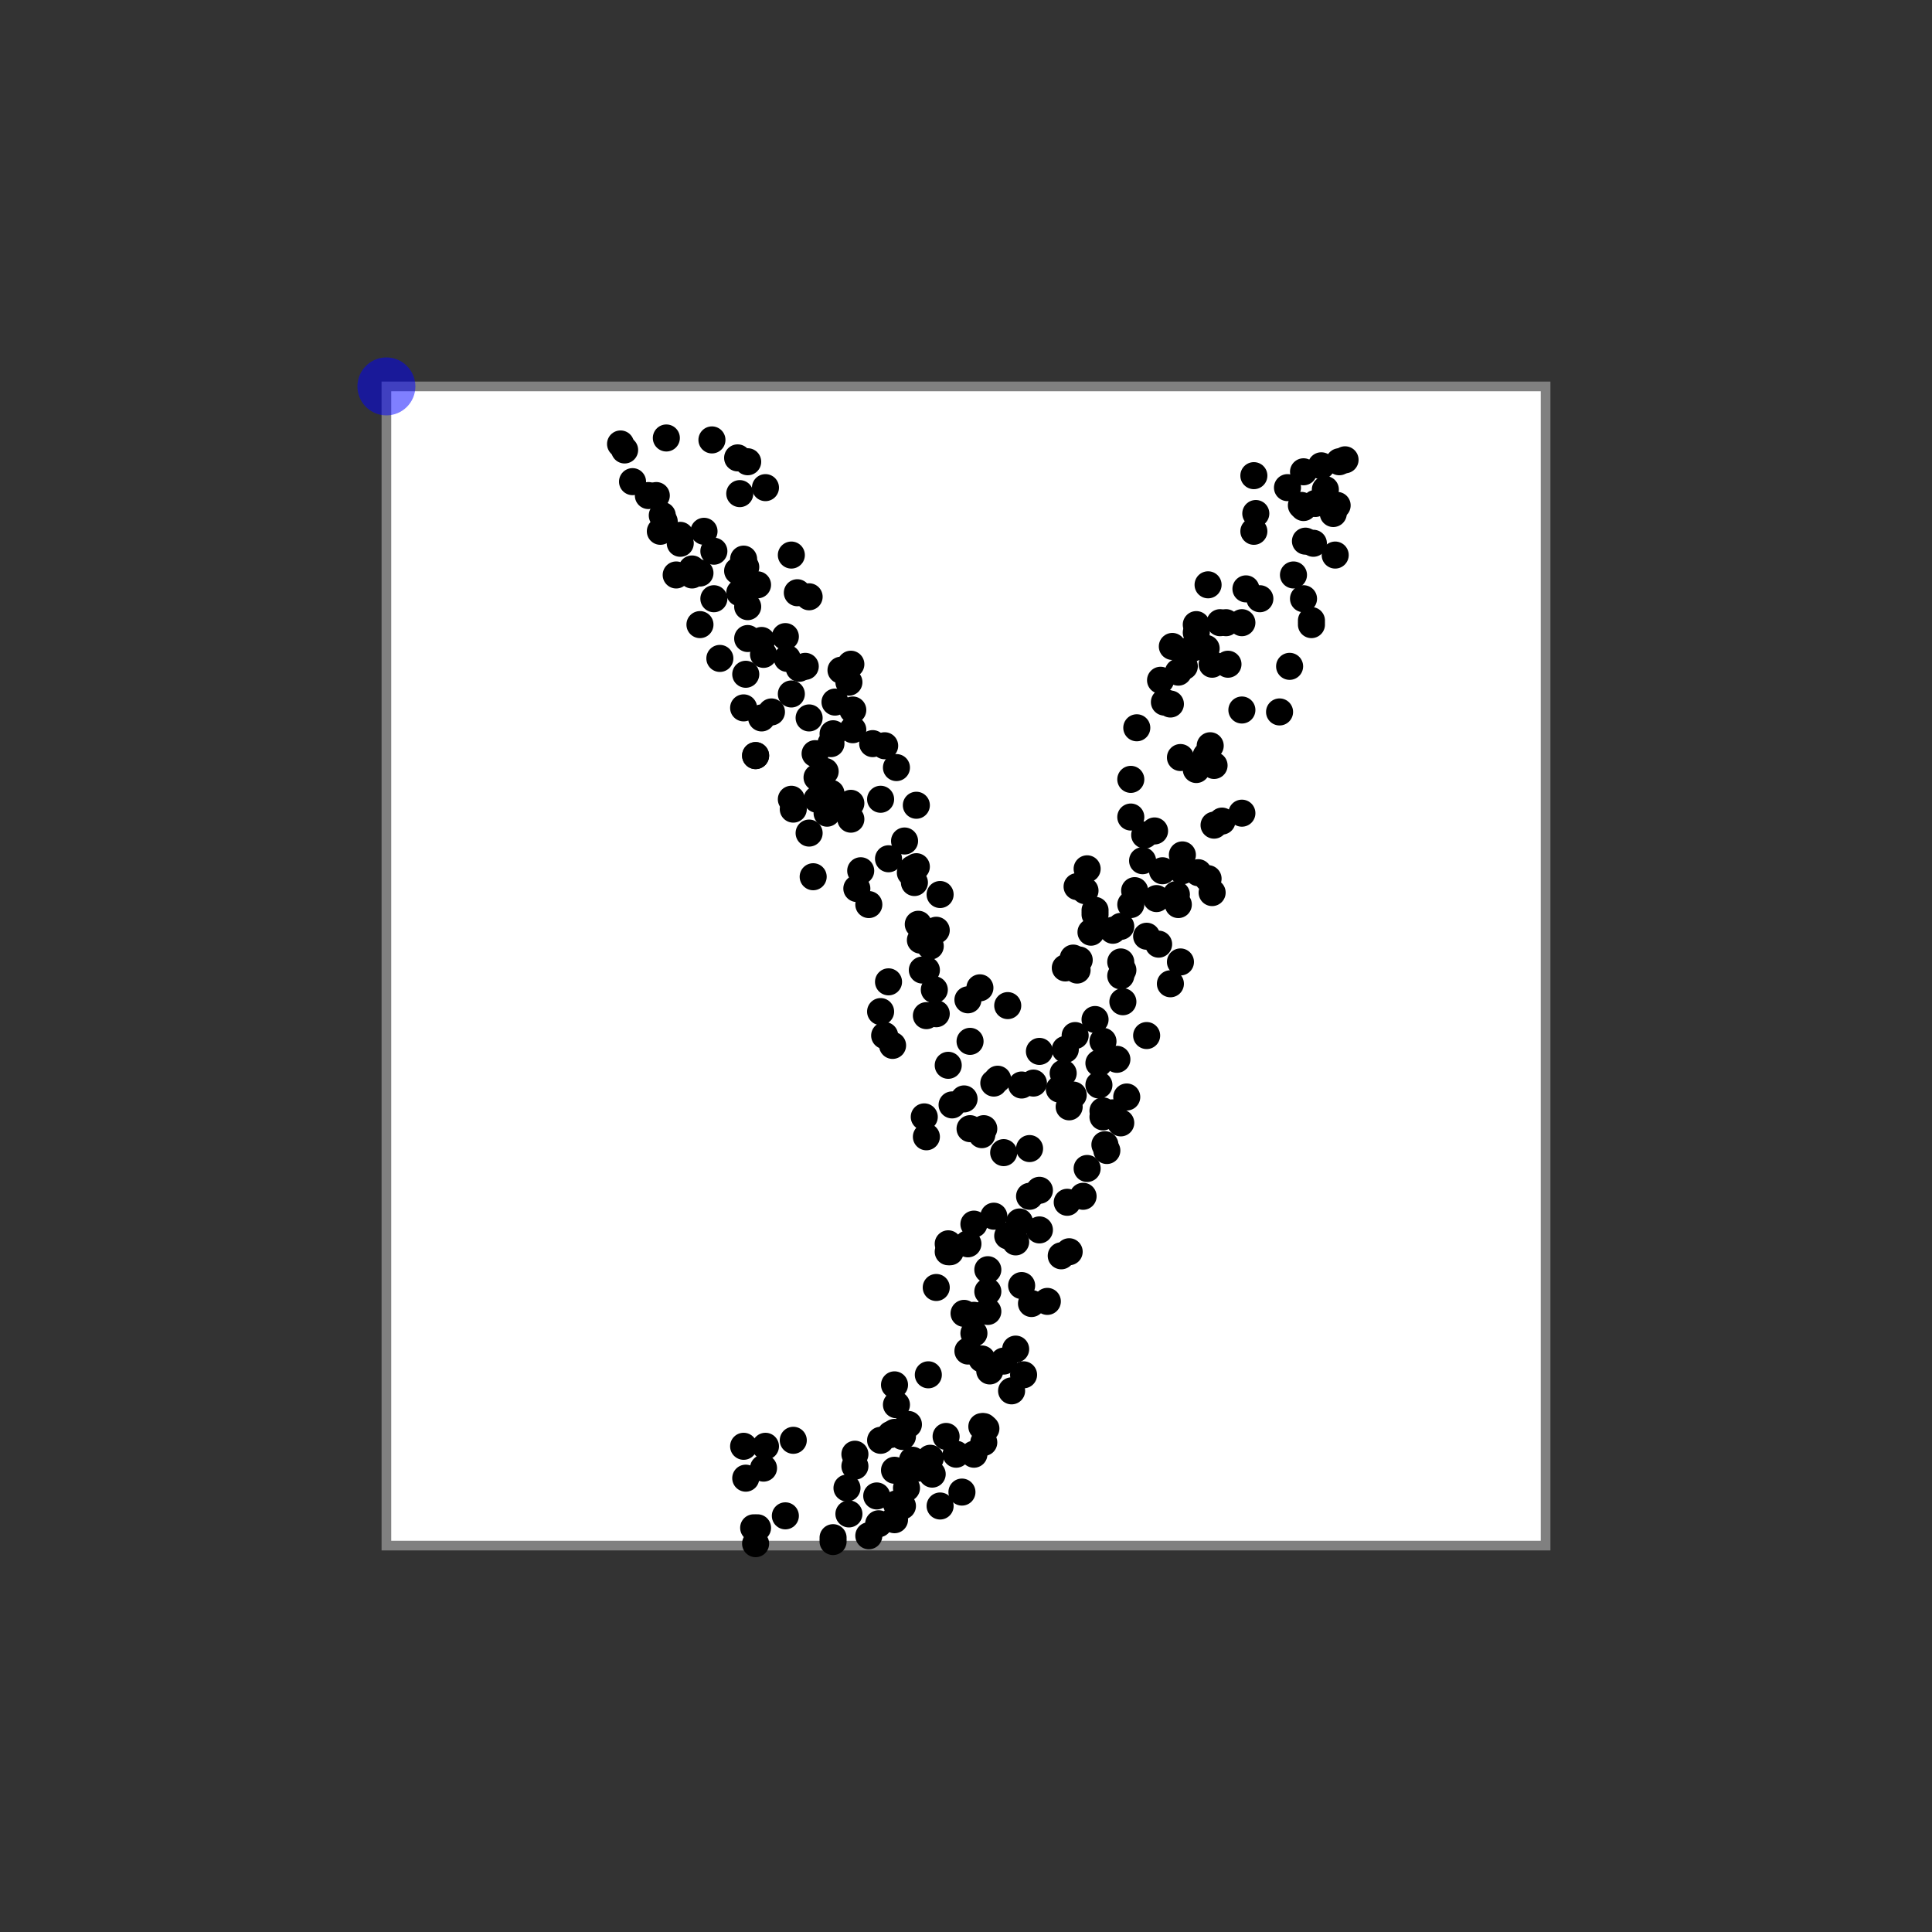 <svg width="1000" height="1000" xmlns="http://www.w3.org/2000/svg">
  <rect width="100%" height="100%" fill="#333333" stroke="none"/>
  <rect x="200" y="200" width="600" height="600" fill="white" stroke="gray" stroke-width="5" />
  <circle cx="619.2" cy="398.3" r="7" fill="black" />
  <circle cx="632.5" cy="425.0" r="7" fill="black" />
  <circle cx="421.9" cy="390.1" r="7" fill="black" />
  <circle cx="477.4" cy="502.1" r="7" fill="black" />
  <circle cx="463.0" cy="716.8" r="7" fill="black" />
  <circle cx="461.0" cy="742.5" r="7" fill="black" />
  <circle cx="593.5" cy="484.6" r="7" fill="black" />
  <circle cx="327.4" cy="249.3" r="7" fill="black" />
  <circle cx="399.3" cy="368.5" r="7" fill="black" />
  <circle cx="538.0" cy="616.1" r="7" fill="black" />
  <circle cx="368.5" cy="227.7" r="7" fill="black" />
  <circle cx="631.5" cy="322.3" r="7" fill="black" />
  <circle cx="384.9" cy="748.6" r="7" fill="black" />
  <circle cx="561.6" cy="461.0" r="7" fill="black" />
  <circle cx="602.7" cy="363.4" r="7" fill="black" />
  <circle cx="669.5" cy="297.6" r="7" fill="black" />
  <circle cx="494.9" cy="752.7" r="7" fill="black" />
  <circle cx="352.1" cy="281.2" r="7" fill="black" />
  <circle cx="382.9" cy="306.8" r="7" fill="black" />
  <circle cx="483.6" cy="512.3" r="7" fill="black" />
  <circle cx="529.8" cy="711.6" r="7" fill="black" />
  <circle cx="624.3" cy="335.6" r="7" fill="black" />
  <circle cx="372.6" cy="340.8" r="7" fill="black" />
  <circle cx="439.4" cy="783.6" r="7" fill="black" />
  <circle cx="490.8" cy="643.8" r="7" fill="black" />
  <circle cx="439.4" cy="353.1" r="7" fill="black" />
  <circle cx="587.3" cy="461.0" r="7" fill="black" />
  <circle cx="391.1" cy="391.1" r="7" fill="black" />
  <circle cx="463.0" cy="761.0" r="7" fill="black" />
  <circle cx="410.6" cy="745.5" r="7" fill="black" />
  <circle cx="576.0" cy="481.5" r="7" fill="black" />
  <circle cx="479.5" cy="588.4" r="7" fill="black" />
  <circle cx="502.1" cy="539.0" r="7" fill="black" />
  <circle cx="691.1" cy="287.3" r="7" fill="black" />
  <circle cx="627.4" cy="343.8" r="7" fill="black" />
  <circle cx="384.9" cy="289.4" r="7" fill="black" />
  <circle cx="572.9" cy="595.5" r="7" fill="black" />
  <circle cx="386.0" cy="765.1" r="7" fill="black" />
  <circle cx="481.5" cy="754.8" r="7" fill="black" />
  <circle cx="696.2" cy="238.0" r="7" fill="black" />
  <circle cx="568.8" cy="561.6" r="7" fill="black" />
  <circle cx="391.1" cy="799.0" r="7" fill="black" />
  <circle cx="412.7" cy="306.8" r="7" fill="black" />
  <circle cx="608.9" cy="463.0" r="7" fill="black" />
  <circle cx="484.6" cy="666.4" r="7" fill="black" />
  <circle cx="431.2" cy="379.8" r="7" fill="black" />
  <circle cx="381.8" cy="295.5" r="7" fill="black" />
  <circle cx="674.7" cy="309.9" r="7" fill="black" />
  <circle cx="406.5" cy="329.5" r="7" fill="black" />
  <circle cx="511.3" cy="668.5" r="7" fill="black" />
  <circle cx="568.8" cy="550.3" r="7" fill="black" />
  <circle cx="486.6" cy="779.5" r="7" fill="black" />
  <circle cx="490.8" cy="647.9" r="7" fill="black" />
  <circle cx="521.6" cy="639.7" r="7" fill="black" />
  <circle cx="585.3" cy="403.4" r="7" fill="black" />
  <circle cx="675.7" cy="280.1" r="7" fill="black" />
  <circle cx="667.5" cy="344.9" r="7" fill="black" />
  <circle cx="583.2" cy="567.8" r="7" fill="black" />
  <circle cx="455.8" cy="745.5" r="7" fill="black" />
  <circle cx="449.7" cy="468.2" r="7" fill="black" />
  <circle cx="652.1" cy="309.9" r="7" fill="black" />
  <circle cx="442.5" cy="752.7" r="7" fill="black" />
  <circle cx="585.3" cy="468.2" r="7" fill="black" />
  <circle cx="553.4" cy="572.9" r="7" fill="black" />
  <circle cx="523.6" cy="719.9" r="7" fill="black" />
  <circle cx="440.4" cy="415.8" r="7" fill="black" />
  <circle cx="509.2" cy="746.6" r="7" fill="black" />
  <circle cx="341.8" cy="275.0" r="7" fill="black" />
  <circle cx="407.5" cy="340.8" r="7" fill="black" />
  <circle cx="674.7" cy="244.2" r="7" fill="black" />
  <circle cx="581.2" cy="518.5" r="7" fill="black" />
  <circle cx="519.5" cy="596.6" r="7" fill="black" />
  <circle cx="580.1" cy="479.5" r="7" fill="black" />
  <circle cx="511.3" cy="657.2" r="7" fill="black" />
  <circle cx="673.6" cy="261.6" r="7" fill="black" />
  <circle cx="501.0" cy="699.3" r="7" fill="black" />
  <circle cx="556.5" cy="536.0" r="7" fill="black" />
  <circle cx="362.3" cy="323.3" r="7" fill="black" />
  <circle cx="635.6" cy="343.8" r="7" fill="black" />
  <circle cx="478.4" cy="578.1" r="7" fill="black" />
  <circle cx="642.8" cy="322.3" r="7" fill="black" />
  <circle cx="666.4" cy="252.4" r="7" fill="black" />
  <circle cx="472.3" cy="755.8" r="7" fill="black" />
  <circle cx="369.5" cy="309.9" r="7" fill="black" />
  <circle cx="335.6" cy="256.5" r="7" fill="black" />
  <circle cx="499.0" cy="679.8" r="7" fill="black" />
  <circle cx="418.8" cy="431.2" r="7" fill="black" />
  <circle cx="620.2" cy="451.7" r="7" fill="black" />
  <circle cx="396.2" cy="252.4" r="7" fill="black" />
  <circle cx="507.2" cy="511.3" r="7" fill="black" />
  <circle cx="678.8" cy="323.3" r="7" fill="black" />
  <circle cx="521.6" cy="520.5" r="7" fill="black" />
  <circle cx="538.0" cy="544.2" r="7" fill="black" />
  <circle cx="364.4" cy="275.0" r="7" fill="black" />
  <circle cx="570.9" cy="539.0" r="7" fill="black" />
  <circle cx="430.1" cy="384.9" r="7" fill="black" />
  <circle cx="504.1" cy="690.1" r="7" fill="black" />
  <circle cx="585.3" cy="422.9" r="7" fill="black" />
  <circle cx="449.7" cy="794.9" r="7" fill="black" />
  <circle cx="557.5" cy="502.1" r="7" fill="black" />
  <circle cx="438.4" cy="770.2" r="7" fill="black" />
  <circle cx="463.0" cy="786.6" r="7" fill="black" />
  <circle cx="508.2" cy="738.4" r="7" fill="black" />
  <circle cx="692.1" cy="261.6" r="7" fill="black" />
  <circle cx="342.8" cy="266.8" r="7" fill="black" />
  <circle cx="473.3" cy="456.8" r="7" fill="black" />
  <circle cx="628.4" cy="396.2" r="7" fill="black" />
  <circle cx="528.8" cy="561.6" r="7" fill="black" />
  <circle cx="597.6" cy="430.1" r="7" fill="black" />
  <circle cx="580.1" cy="505.1" r="7" fill="black" />
  <circle cx="514.4" cy="629.5" r="7" fill="black" />
  <circle cx="532.9" cy="594.5" r="7" fill="black" />
  <circle cx="362.3" cy="296.6" r="7" fill="black" />
  <circle cx="453.8" cy="774.3" r="7" fill="black" />
  <circle cx="509.2" cy="584.2" r="7" fill="black" />
  <circle cx="382.9" cy="255.5" r="7" fill="black" />
  <circle cx="649.0" cy="246.2" r="7" fill="black" />
  <circle cx="418.8" cy="371.6" r="7" fill="black" />
  <circle cx="339.7" cy="256.5" r="7" fill="black" />
  <circle cx="600.7" cy="352.1" r="7" fill="black" />
  <circle cx="527.7" cy="632.5" r="7" fill="black" />
  <circle cx="323.3" cy="232.9" r="7" fill="black" />
  <circle cx="613.0" cy="344.9" r="7" fill="black" />
  <circle cx="409.6" cy="287.3" r="7" fill="black" />
  <circle cx="501.0" cy="517.5" r="7" fill="black" />
  <circle cx="508.2" cy="703.4" r="7" fill="black" />
  <circle cx="430.1" cy="410.6" r="7" fill="black" />
  <circle cx="617.1" cy="335.6" r="7" fill="black" />
  <circle cx="350.0" cy="297.6" r="7" fill="black" />
  <circle cx="514.4" cy="560.6" r="7" fill="black" />
  <circle cx="409.6" cy="359.2" r="7" fill="black" />
  <circle cx="445.5" cy="450.7" r="7" fill="black" />
  <circle cx="504.1" cy="752.7" r="7" fill="black" />
  <circle cx="519.5" cy="704.5" r="7" fill="black" />
  <circle cx="321.2" cy="229.8" r="7" fill="black" />
  <circle cx="580.1" cy="581.2" r="7" fill="black" />
  <circle cx="499.0" cy="568.8" r="7" fill="black" />
  <circle cx="642.8" cy="367.5" r="7" fill="black" />
  <circle cx="457.9" cy="386.0" r="7" fill="black" />
  <circle cx="581.2" cy="502.1" r="7" fill="black" />
  <circle cx="455.8" cy="523.6" r="7" fill="black" />
  <circle cx="548.3" cy="563.7" r="7" fill="black" />
  <circle cx="501.0" cy="643.8" r="7" fill="black" />
  <circle cx="557.5" cy="458.9" r="7" fill="black" />
  <circle cx="683.9" cy="241.1" r="7" fill="black" />
  <circle cx="475.3" cy="759.9" r="7" fill="black" />
  <circle cx="593.5" cy="536.0" r="7" fill="black" />
  <circle cx="611.0" cy="497.9" r="7" fill="black" />
  <circle cx="508.2" cy="587.3" r="7" fill="black" />
  <circle cx="510.3" cy="739.4" r="7" fill="black" />
  <circle cx="459.9" cy="444.5" r="7" fill="black" />
  <circle cx="528.8" cy="665.4" r="7" fill="black" />
  <circle cx="566.8" cy="473.3" r="7" fill="black" />
  <circle cx="410.6" cy="418.8" r="7" fill="black" />
  <circle cx="457.9" cy="536.0" r="7" fill="black" />
  <circle cx="612.0" cy="442.5" r="7" fill="black" />
  <circle cx="634.6" cy="322.3" r="7" fill="black" />
  <circle cx="469.2" cy="770.2" r="7" fill="black" />
  <circle cx="686.0" cy="253.4" r="7" fill="black" />
  <circle cx="511.3" cy="678.8" r="7" fill="black" />
  <circle cx="532.9" cy="619.2" r="7" fill="black" />
  <circle cx="420.9" cy="453.8" r="7" fill="black" />
  <circle cx="576.0" cy="576.0" r="7" fill="black" />
  <circle cx="392.1" cy="302.7" r="7" fill="black" />
  <circle cx="644.9" cy="304.8" r="7" fill="black" />
  <circle cx="441.4" cy="377.7" r="7" fill="black" />
  <circle cx="381.8" cy="237.0" r="7" fill="black" />
  <circle cx="482.5" cy="763.0" r="7" fill="black" />
  <circle cx="570.9" cy="575.0" r="7" fill="black" />
  <circle cx="606.8" cy="334.6" r="7" fill="black" />
  <circle cx="343.8" cy="269.9" r="7" fill="black" />
  <circle cx="486.6" cy="463.0" r="7" fill="black" />
  <circle cx="560.6" cy="619.2" r="7" fill="black" />
  <circle cx="550.3" cy="555.5" r="7" fill="black" />
  <circle cx="605.8" cy="509.2" r="7" fill="black" />
  <circle cx="443.5" cy="459.9" r="7" fill="black" />
  <circle cx="580.1" cy="497.9" r="7" fill="black" />
  <circle cx="611.0" cy="392.1" r="7" fill="black" />
  <circle cx="626.4" cy="386.0" r="7" fill="black" />
  <circle cx="534.9" cy="560.6" r="7" fill="black" />
  <circle cx="625.3" cy="302.7" r="7" fill="black" />
  <circle cx="619.2" cy="323.3" r="7" fill="black" />
  <circle cx="474.3" cy="416.8" r="7" fill="black" />
  <circle cx="422.9" cy="402.4" r="7" fill="black" />
  <circle cx="619.2" cy="327.4" r="7" fill="black" />
  <circle cx="435.3" cy="346.9" r="7" fill="black" />
  <circle cx="358.2" cy="294.5" r="7" fill="black" />
  <circle cx="570.9" cy="578.1" r="7" fill="black" />
  <circle cx="624.3" cy="391.1" r="7" fill="black" />
  <circle cx="431.2" cy="795.9" r="7" fill="black" />
  <circle cx="471.2" cy="451.7" r="7" fill="black" />
  <circle cx="562.7" cy="604.8" r="7" fill="black" />
  <circle cx="490.8" cy="551.4" r="7" fill="black" />
  <circle cx="564.7" cy="482.5" r="7" fill="black" />
  <circle cx="627.4" cy="462.0" r="7" fill="black" />
  <circle cx="462.0" cy="541.1" r="7" fill="black" />
  <circle cx="558.6" cy="496.9" r="7" fill="black" />
  <circle cx="396.2" cy="748.6" r="7" fill="black" />
  <circle cx="504.1" cy="680.8" r="7" fill="black" />
  <circle cx="394.2" cy="331.5" r="7" fill="black" />
  <circle cx="384.9" cy="366.4" r="7" fill="black" />
  <circle cx="394.2" cy="371.6" r="7" fill="black" />
  <circle cx="693.2" cy="239.0" r="7" fill="black" />
  <circle cx="489.7" cy="743.5" r="7" fill="black" />
  <circle cx="680.8" cy="260.6" r="7" fill="black" />
  <circle cx="525.7" cy="642.8" r="7" fill="black" />
  <circle cx="598.6" cy="465.1" r="7" fill="black" />
  <circle cx="538.0" cy="636.6" r="7" fill="black" />
  <circle cx="406.5" cy="784.6" r="7" fill="black" />
  <circle cx="497.9" cy="772.3" r="7" fill="black" />
  <circle cx="690.1" cy="265.8" r="7" fill="black" />
  <circle cx="555.5" cy="495.9" r="7" fill="black" />
  <circle cx="509.2" cy="738.4" r="7" fill="black" />
  <circle cx="470.2" cy="737.3" r="7" fill="black" />
  <circle cx="428.1" cy="420.9" r="7" fill="black" />
  <circle cx="650.0" cy="265.8" r="7" fill="black" />
  <circle cx="504.1" cy="633.6" r="7" fill="black" />
  <circle cx="441.4" cy="367.5" r="7" fill="black" />
  <circle cx="395.2" cy="759.9" r="7" fill="black" />
  <circle cx="390.1" cy="790.8" r="7" fill="black" />
  <circle cx="474.3" cy="448.6" r="7" fill="black" />
  <circle cx="484.6" cy="481.5" r="7" fill="black" />
  <circle cx="578.1" cy="548.3" r="7" fill="black" />
  <circle cx="552.4" cy="622.3" r="7" fill="black" />
  <circle cx="386.0" cy="349.0" r="7" fill="black" />
  <circle cx="566.8" cy="527.7" r="7" fill="black" />
  <circle cx="479.5" cy="502.1" r="7" fill="black" />
  <circle cx="599.7" cy="488.7" r="7" fill="black" />
  <circle cx="440.4" cy="424.0" r="7" fill="black" />
  <circle cx="464.0" cy="397.3" r="7" fill="black" />
  <circle cx="551.4" cy="501.0" r="7" fill="black" />
  <circle cx="592.5" cy="432.2" r="7" fill="black" />
  <circle cx="591.4" cy="445.5" r="7" fill="black" />
  <circle cx="562.7" cy="449.7" r="7" fill="black" />
  <circle cx="484.6" cy="524.7" r="7" fill="black" />
  <circle cx="609.9" cy="468.2" r="7" fill="black" />
  <circle cx="525.7" cy="698.3" r="7" fill="black" />
  <circle cx="549.3" cy="650.0" r="7" fill="black" />
  <circle cx="472.3" cy="449.7" r="7" fill="black" />
  <circle cx="491.8" cy="647.9" r="7" fill="black" />
  <circle cx="601.7" cy="450.7" r="7" fill="black" />
  <circle cx="369.5" cy="285.3" r="7" fill="black" />
  <circle cx="467.1" cy="779.5" r="7" fill="black" />
  <circle cx="662.3" cy="368.5" r="7" fill="black" />
  <circle cx="463.0" cy="741.4" r="7" fill="black" />
  <circle cx="612.0" cy="450.7" r="7" fill="black" />
  <circle cx="392.1" cy="790.8" r="7" fill="black" />
  <circle cx="442.5" cy="758.9" r="7" fill="black" />
  <circle cx="391.1" cy="391.1" r="7" fill="black" />
  <circle cx="678.8" cy="321.2" r="7" fill="black" />
  <circle cx="674.7" cy="262.7" r="7" fill="black" />
  <circle cx="475.3" cy="478.4" r="7" fill="black" />
  <circle cx="440.4" cy="343.8" r="7" fill="black" />
  <circle cx="422.9" cy="413.7" r="7" fill="black" />
  <circle cx="481.5" cy="489.7" r="7" fill="black" />
  <circle cx="605.8" cy="364.4" r="7" fill="black" />
  <circle cx="432.2" cy="363.4" r="7" fill="black" />
  <circle cx="416.8" cy="344.9" r="7" fill="black" />
  <circle cx="588.4" cy="376.7" r="7" fill="black" />
  <circle cx="459.9" cy="508.2" r="7" fill="black" />
  <circle cx="431.2" cy="797.9" r="7" fill="black" />
  <circle cx="418.8" cy="308.9" r="7" fill="black" />
  <circle cx="609.9" cy="347.9" r="7" fill="black" />
  <circle cx="480.5" cy="711.6" r="7" fill="black" />
  <circle cx="455.8" cy="413.7" r="7" fill="black" />
  <circle cx="476.4" cy="486.6" r="7" fill="black" />
  <circle cx="492.8" cy="571.9" r="7" fill="black" />
  <circle cx="454.8" cy="788.7" r="7" fill="black" />
  <circle cx="516.4" cy="558.6" r="7" fill="black" />
  <circle cx="467.1" cy="743.5" r="7" fill="black" />
  <circle cx="566.8" cy="471.2" r="7" fill="black" />
  <circle cx="533.9" cy="674.7" r="7" fill="black" />
  <circle cx="387.0" cy="330.5" r="7" fill="black" />
  <circle cx="679.8" cy="281.2" r="7" fill="black" />
  <circle cx="409.6" cy="413.7" r="7" fill="black" />
  <circle cx="427.1" cy="399.3" r="7" fill="black" />
  <circle cx="358.2" cy="297.6" r="7" fill="black" />
  <circle cx="387.0" cy="239.0" r="7" fill="black" />
  <circle cx="551.4" cy="543.2" r="7" fill="black" />
  <circle cx="642.8" cy="420.9" r="7" fill="black" />
  <circle cx="555.5" cy="566.8" r="7" fill="black" />
  <circle cx="571.9" cy="592.5" r="7" fill="black" />
  <circle cx="542.1" cy="673.6" r="7" fill="black" />
  <circle cx="395.2" cy="338.7" r="7" fill="black" />
  <circle cx="464.0" cy="778.4" r="7" fill="black" />
  <circle cx="502.1" cy="584.2" r="7" fill="black" />
  <circle cx="512.3" cy="709.6" r="7" fill="black" />
  <circle cx="479.5" cy="525.7" r="7" fill="black" />
  <circle cx="649.0" cy="275.0" r="7" fill="black" />
  <circle cx="344.9" cy="226.7" r="7" fill="black" />
  <circle cx="553.4" cy="647.9" r="7" fill="black" />
  <circle cx="352.1" cy="277.1" r="7" fill="black" />
  <circle cx="464.0" cy="727.1" r="7" fill="black" />
  <circle cx="386.0" cy="293.5" r="7" fill="black" />
  <circle cx="628.4" cy="427.1" r="7" fill="black" />
  <circle cx="625.3" cy="454.8" r="7" fill="black" />
  <circle cx="451.7" cy="384.9" r="7" fill="black" />
  <circle cx="468.2" cy="435.3" r="7" fill="black" />
  <circle cx="387.0" cy="314.0" r="7" fill="black" />
  <circle cx="413.7" cy="345.9" r="7" fill="black" />
  <circle cx="200.0" cy="200.0" r="15" fill="blue" fill-opacity="0.5"/>
</svg>
